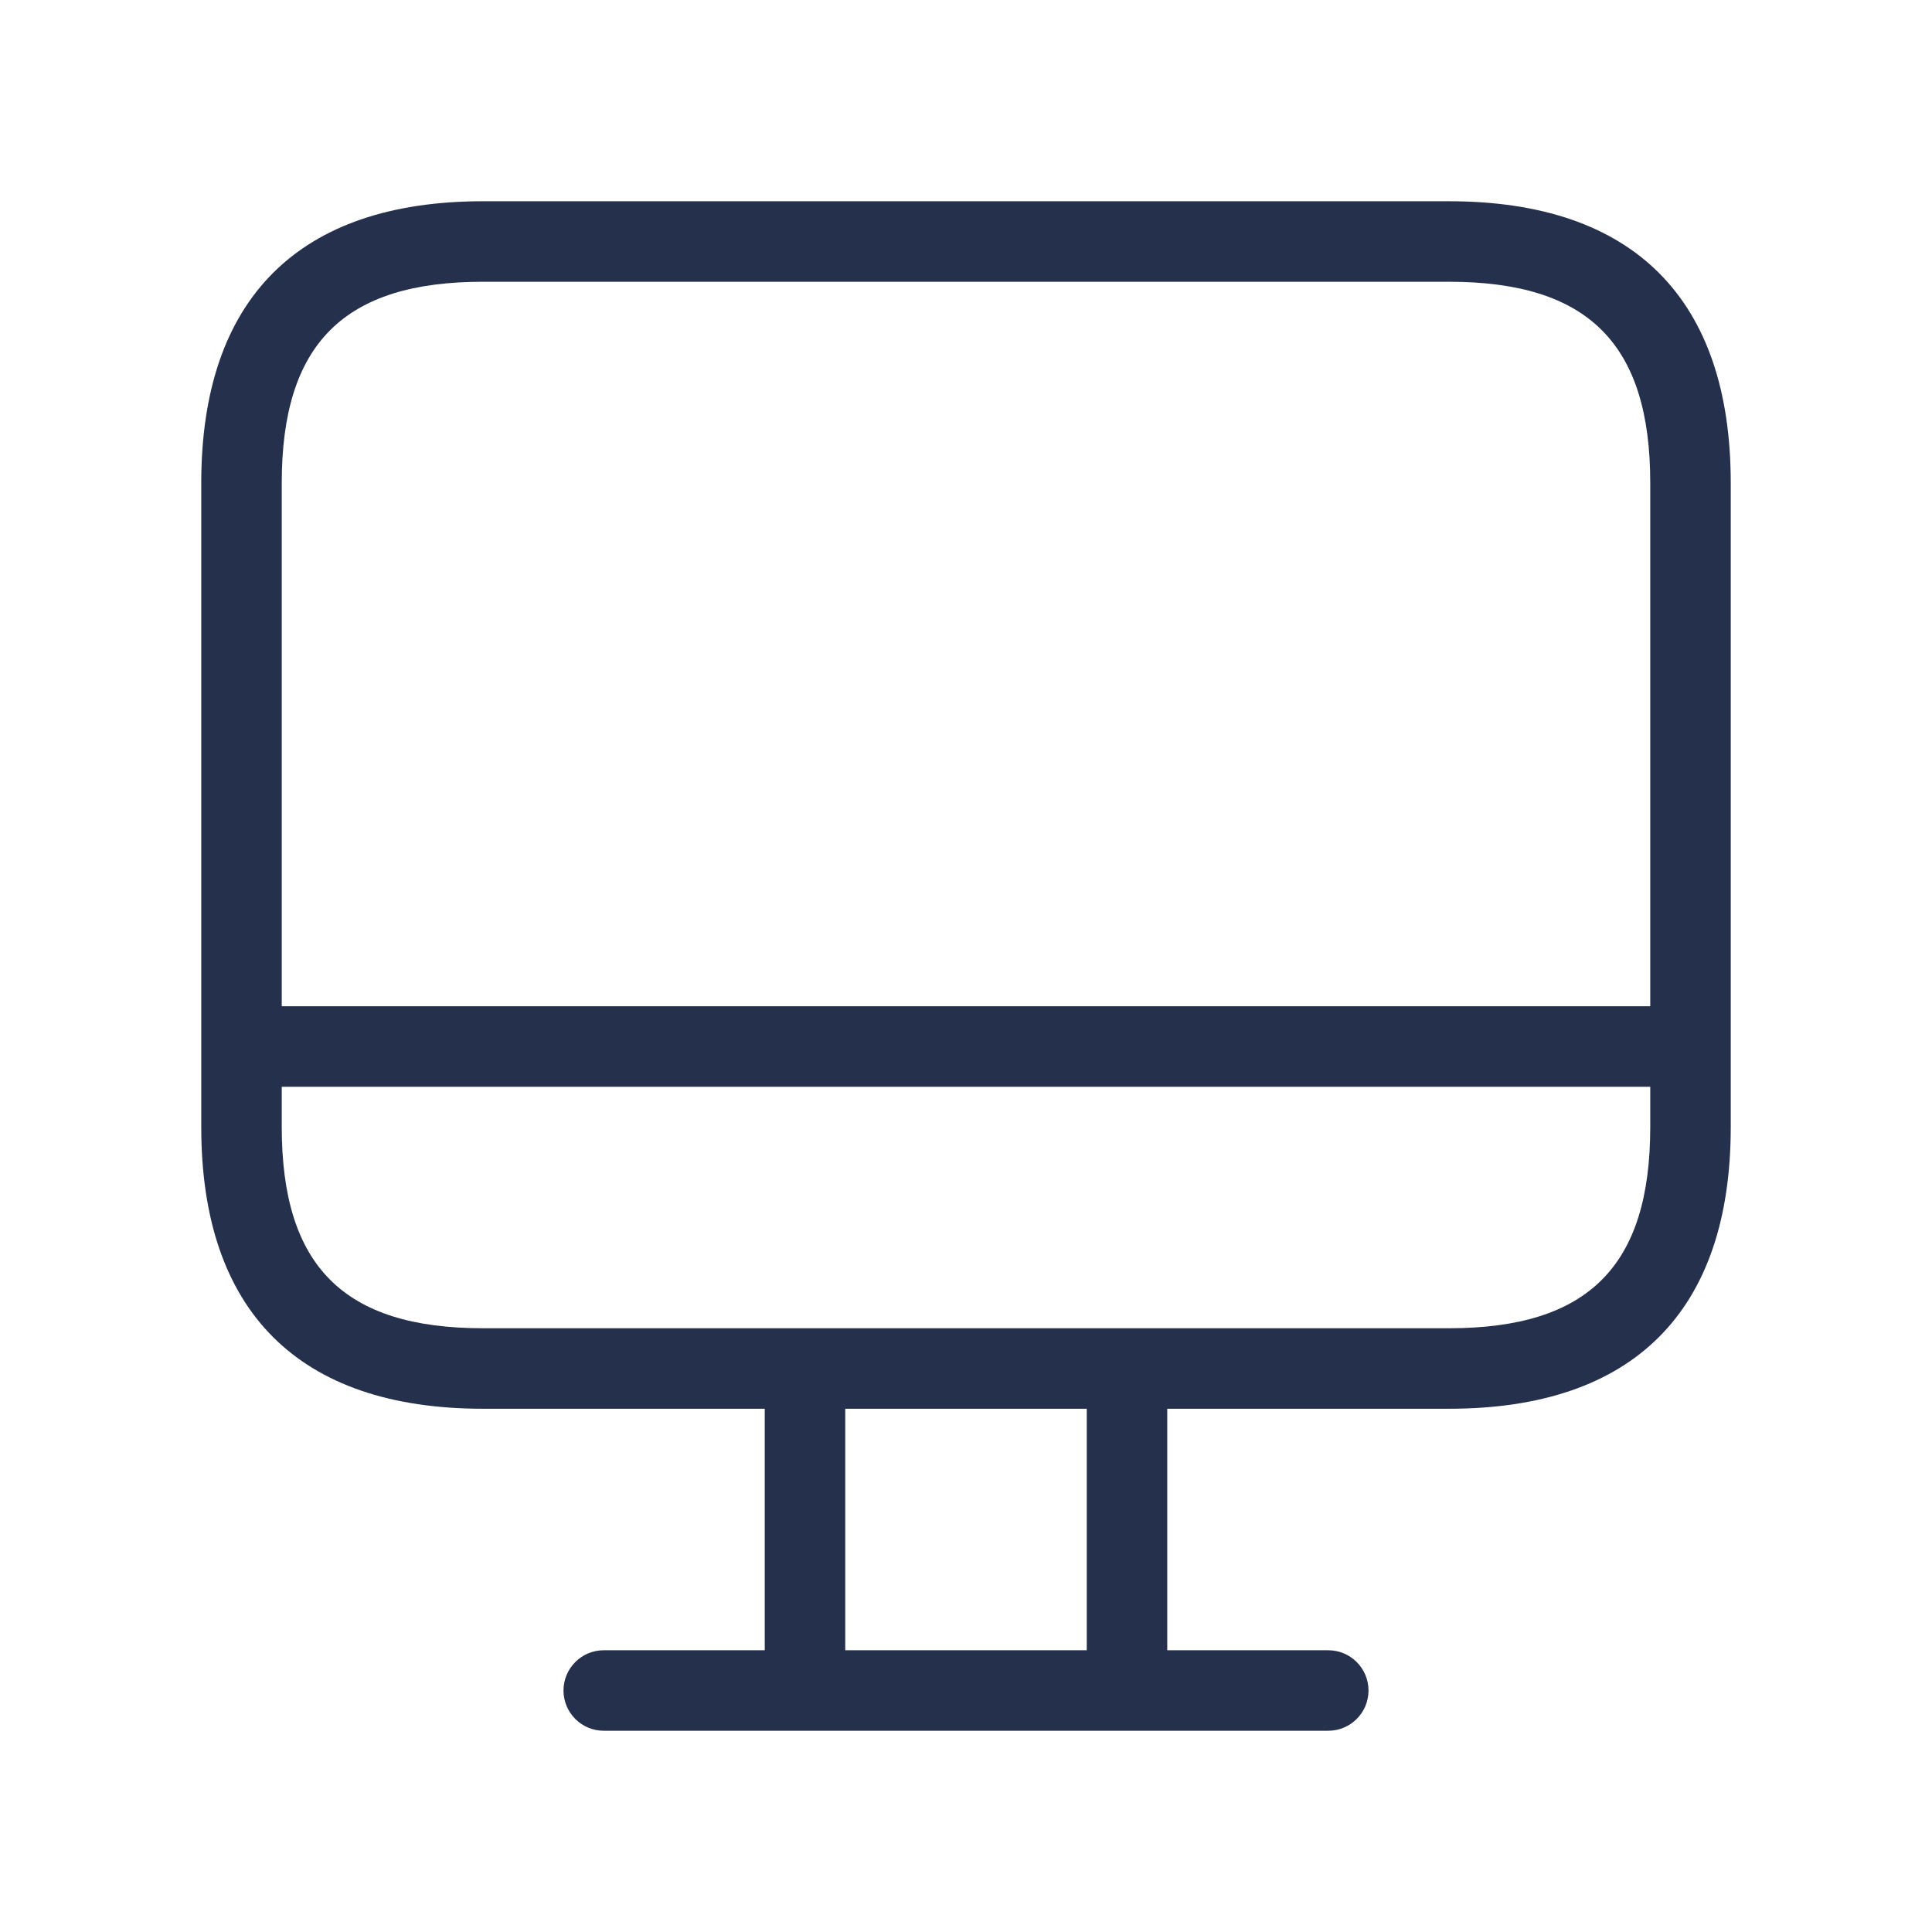 <svg width="24" height="24" viewBox="0 0 24 24" fill="none" xmlns="http://www.w3.org/2000/svg">
<path d="M18 2.5H6C3.71 2.5 2.5 3.71 2.5 6V14C2.5 16.29 3.71 17.5 6 17.5H9.5V20.5H7.5C7.224 20.5 7 20.724 7 21C7 21.276 7.224 21.5 7.5 21.5H16.5C16.776 21.5 17 21.276 17 21C17 20.724 16.776 20.5 16.5 20.5H14.5V17.5H18C20.29 17.5 21.5 16.29 21.5 14V6C21.5 3.71 20.29 2.5 18 2.5ZM6 3.5H18C19.729 3.5 20.5 4.271 20.5 6V12.5H3.5V6C3.5 4.271 4.271 3.5 6 3.5ZM13.5 20.5H10.5V17.5H13.5V20.5ZM18 16.5H14H10H6C4.271 16.5 3.5 15.729 3.5 14V13.5H20.5V14C20.5 15.729 19.729 16.5 18 16.5Z" fill="#25314C"/>
</svg>
